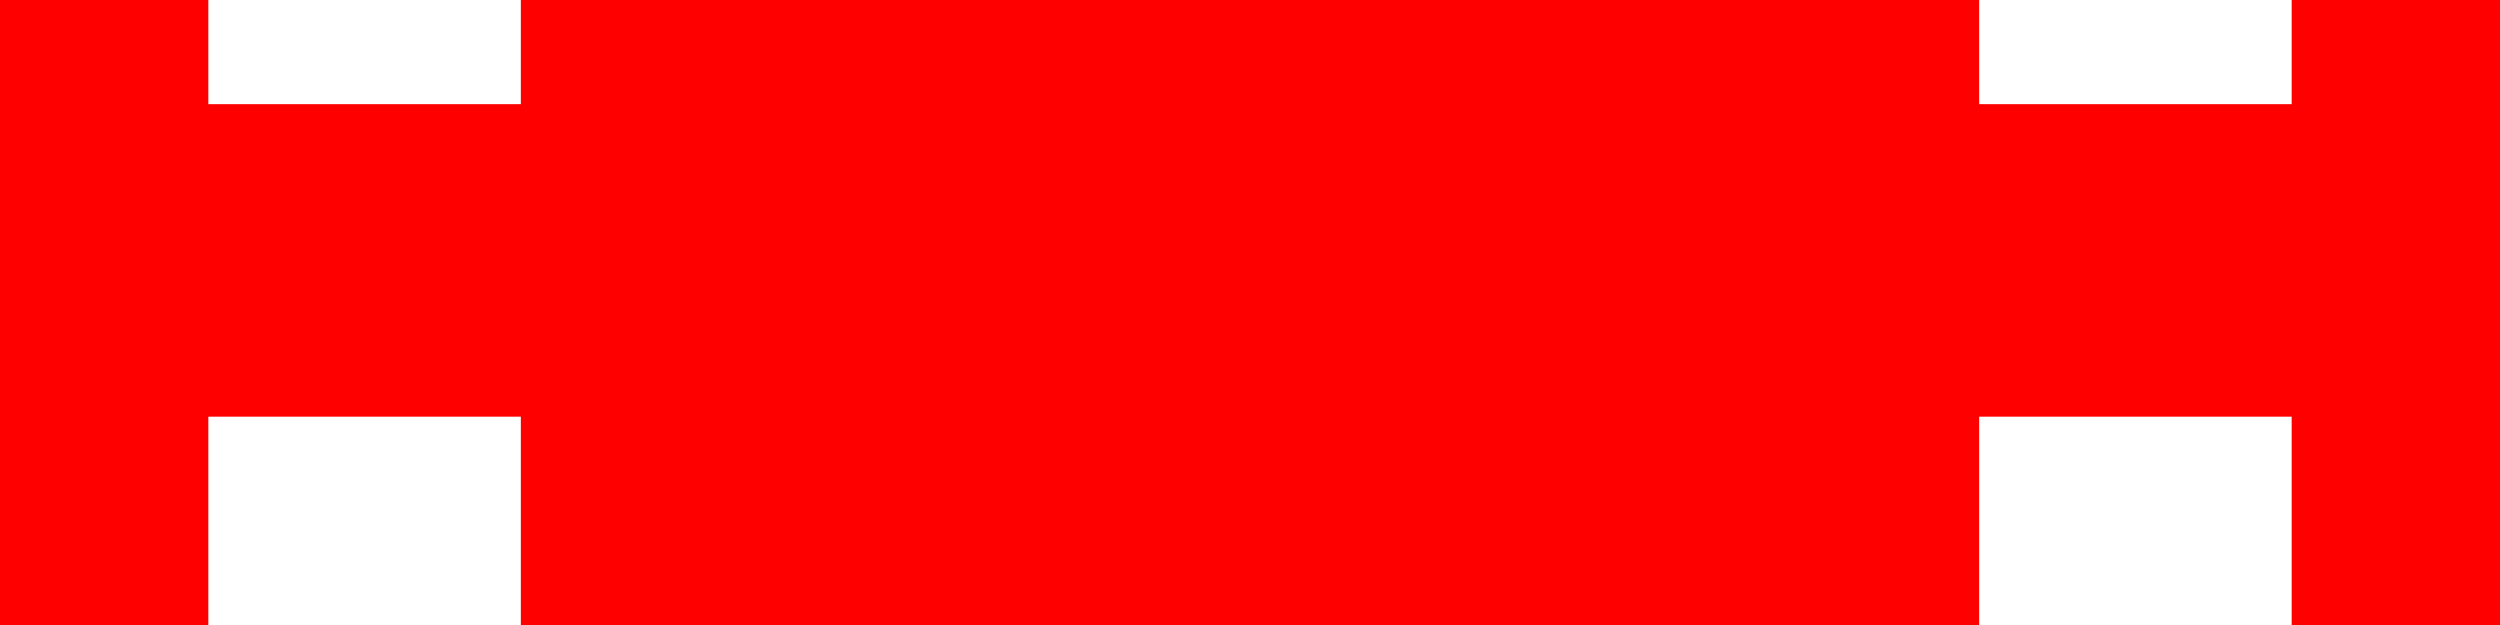 <svg width="24" height="6" viewBox="0 0 24 6" fill="none" xmlns="http://www.w3.org/2000/svg">
<path fill-rule="evenodd" clip-rule="evenodd" d="M5 0H19V1H22V0H24V6H22V4H19V6H5V4H2V6H0V0H2V1H5V0Z" fill="#FF0000"/>
</svg>
